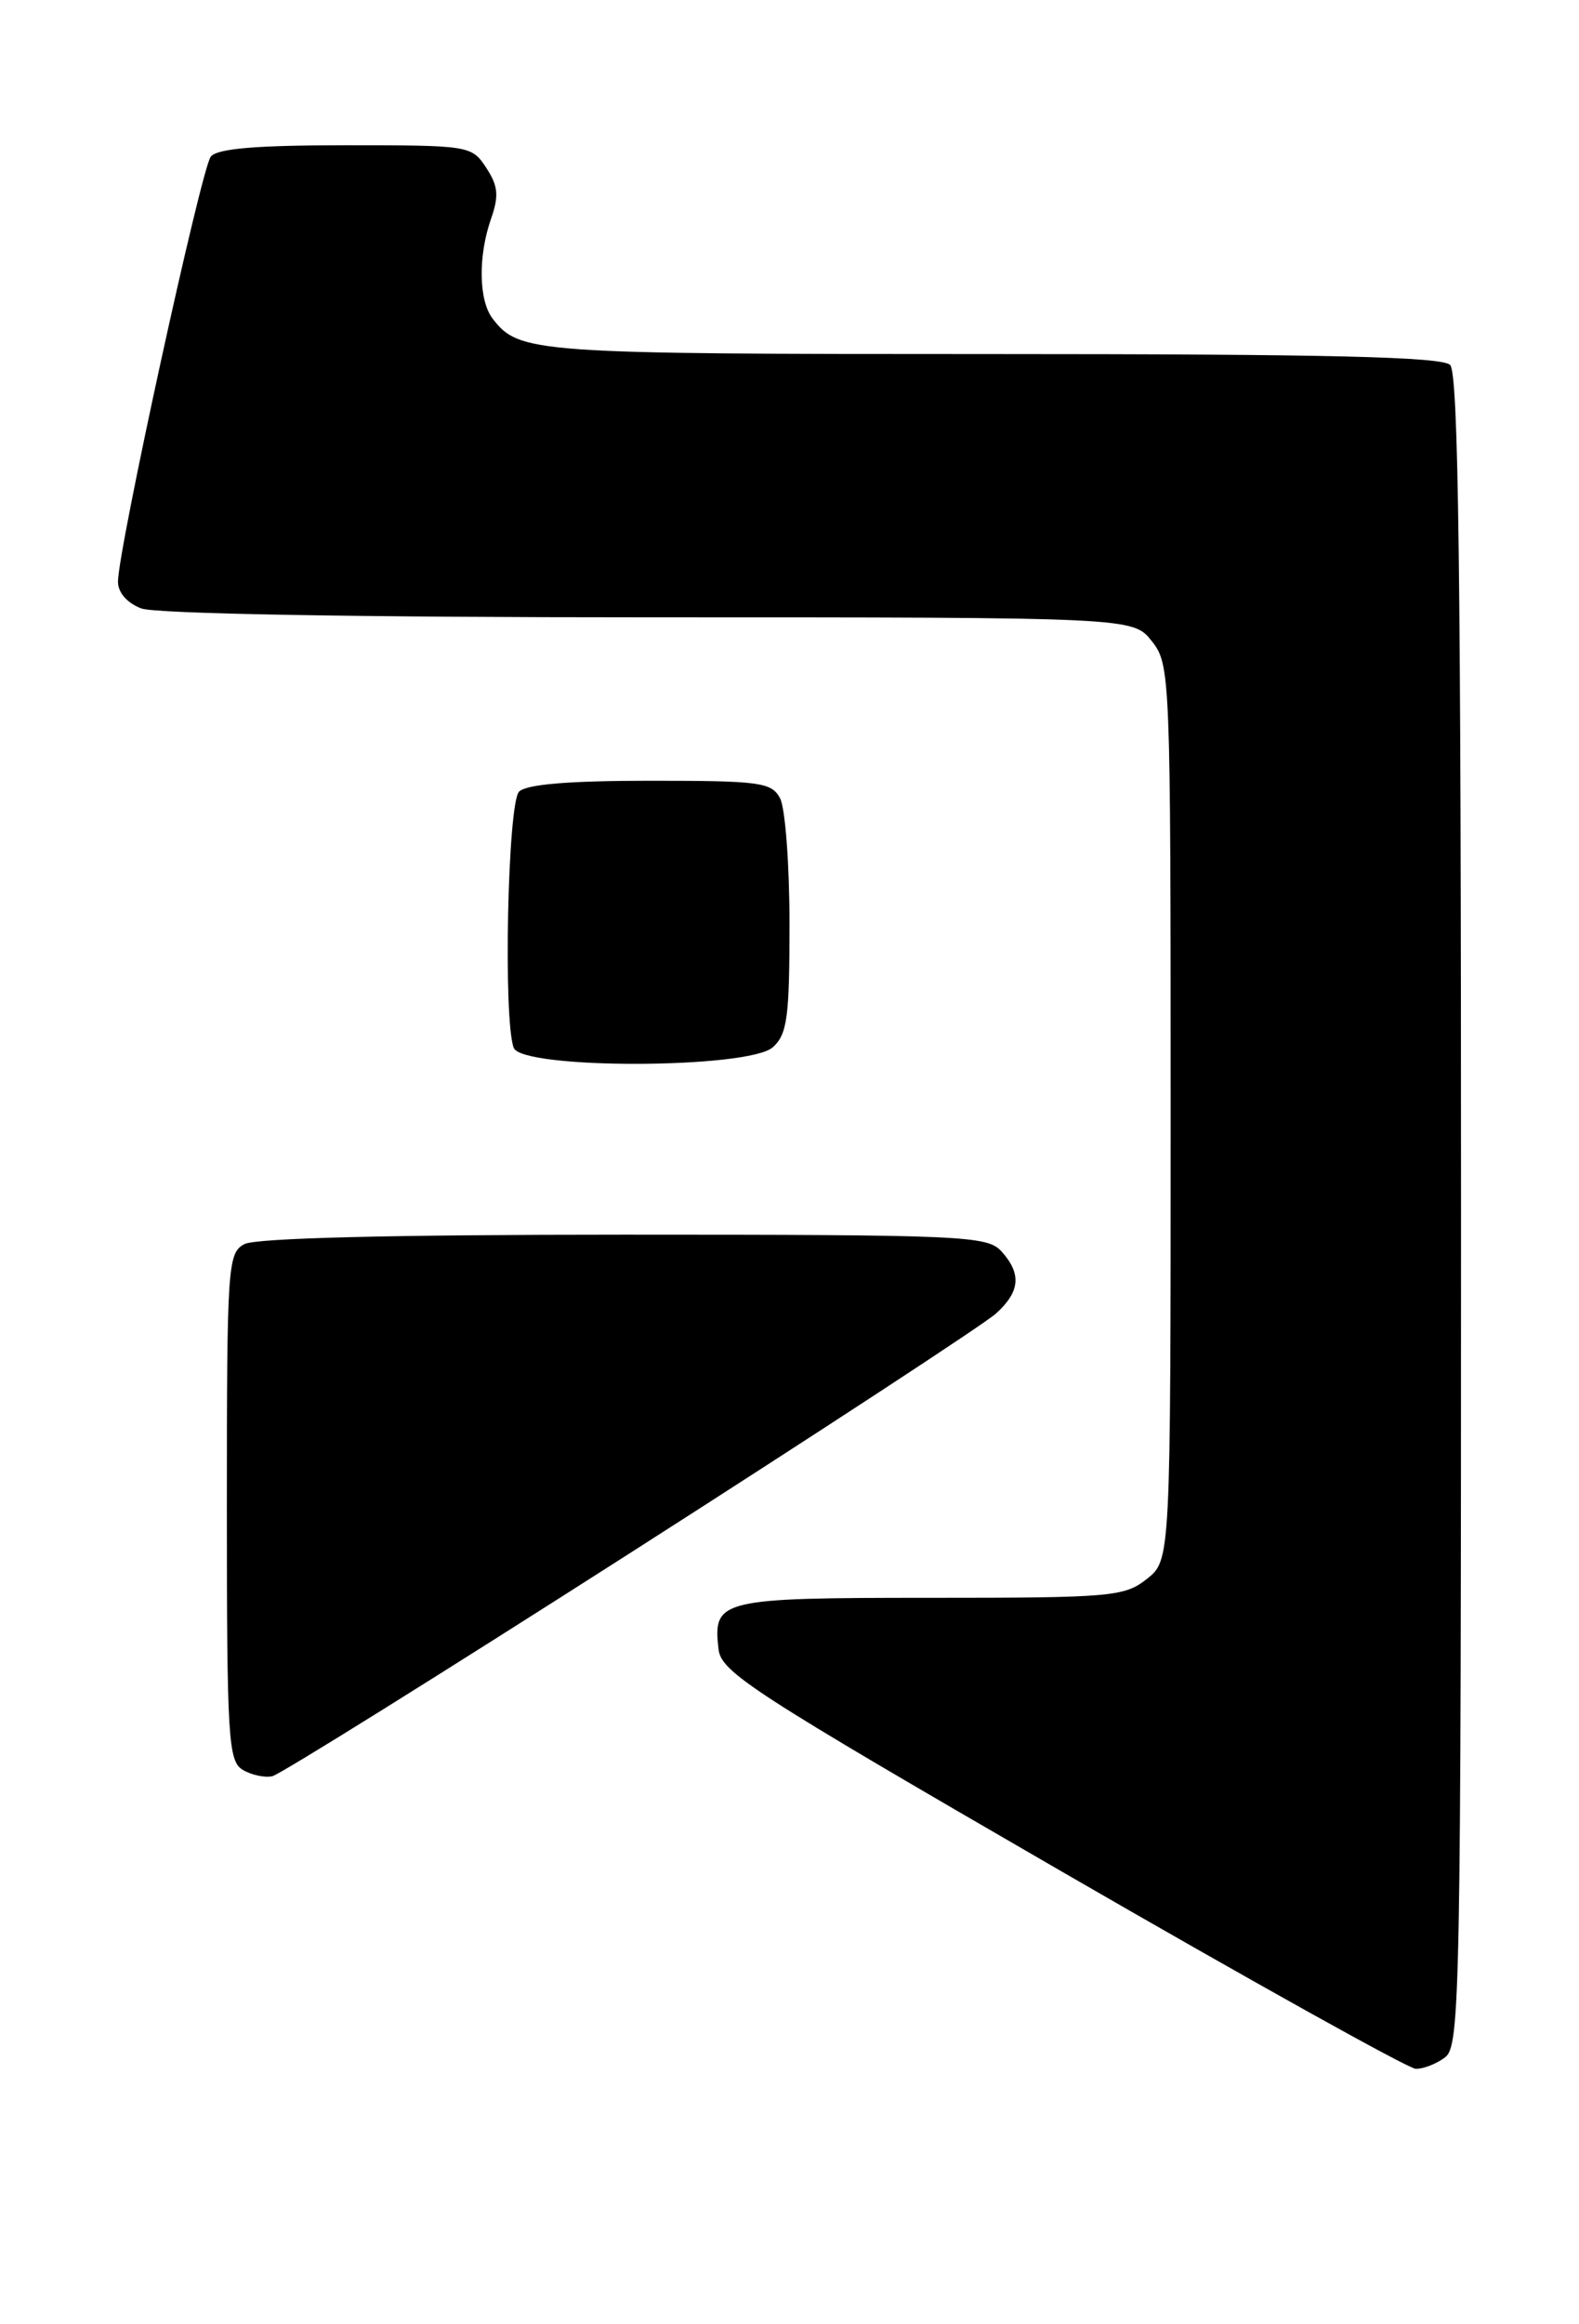 <?xml version="1.0" encoding="UTF-8" standalone="no"?>
<!DOCTYPE svg PUBLIC "-//W3C//DTD SVG 1.1//EN" "http://www.w3.org/Graphics/SVG/1.1/DTD/svg11.dtd" >
<svg xmlns="http://www.w3.org/2000/svg" xmlns:xlink="http://www.w3.org/1999/xlink" version="1.1" viewBox="0 0 174 256">
 <g >
 <path fill="currentColor"
d=" M 159.25 226.61 C 160.89 225.36 161.00 219.73 161.00 133.34 C 161.00 63.16 160.72 41.12 159.80 40.20 C 158.90 39.30 146.30 39.00 109.23 39.00 C 58.65 39.00 57.21 38.90 54.28 35.09 C 52.75 33.09 52.67 28.25 54.10 24.13 C 55.00 21.56 54.90 20.50 53.58 18.48 C 51.98 16.04 51.75 16.00 38.10 16.00 C 28.22 16.00 23.95 16.36 23.23 17.25 C 22.18 18.54 13.00 60.57 13.00 64.08 C 13.00 65.27 14.01 66.43 15.57 67.02 C 17.12 67.61 39.24 68.00 71.49 68.00 C 124.85 68.00 124.85 68.00 126.93 70.63 C 128.96 73.22 129.00 74.21 129.00 122.56 C 129.00 171.85 129.00 171.85 126.37 173.93 C 123.89 175.88 122.46 176.00 102.49 176.00 C 79.30 176.00 78.54 176.18 79.18 181.67 C 79.47 184.20 82.95 186.45 117.00 206.15 C 137.62 218.07 155.18 227.85 156.00 227.88 C 156.82 227.91 158.29 227.34 159.25 226.61 Z  M 69.51 171.02 C 90.40 157.66 108.51 145.81 109.75 144.69 C 112.42 142.27 112.59 140.31 110.35 137.83 C 108.79 136.12 106.17 136.00 68.78 136.00 C 43.18 136.00 28.17 136.37 26.93 137.04 C 25.09 138.02 25.00 139.41 25.00 165.99 C 25.00 191.51 25.15 193.99 26.75 194.95 C 27.71 195.52 29.18 195.84 30.01 195.65 C 30.84 195.47 48.61 184.38 69.51 171.02 Z  M 85.17 115.35 C 86.75 113.92 87.00 112.05 87.00 101.78 C 87.00 95.23 86.53 89.00 85.96 87.93 C 85.02 86.17 83.76 86.00 71.66 86.00 C 62.68 86.00 58.01 86.39 57.20 87.20 C 55.94 88.46 55.44 112.36 56.61 115.42 C 57.53 117.81 82.51 117.75 85.17 115.35 Z "/>
</g>
</svg>